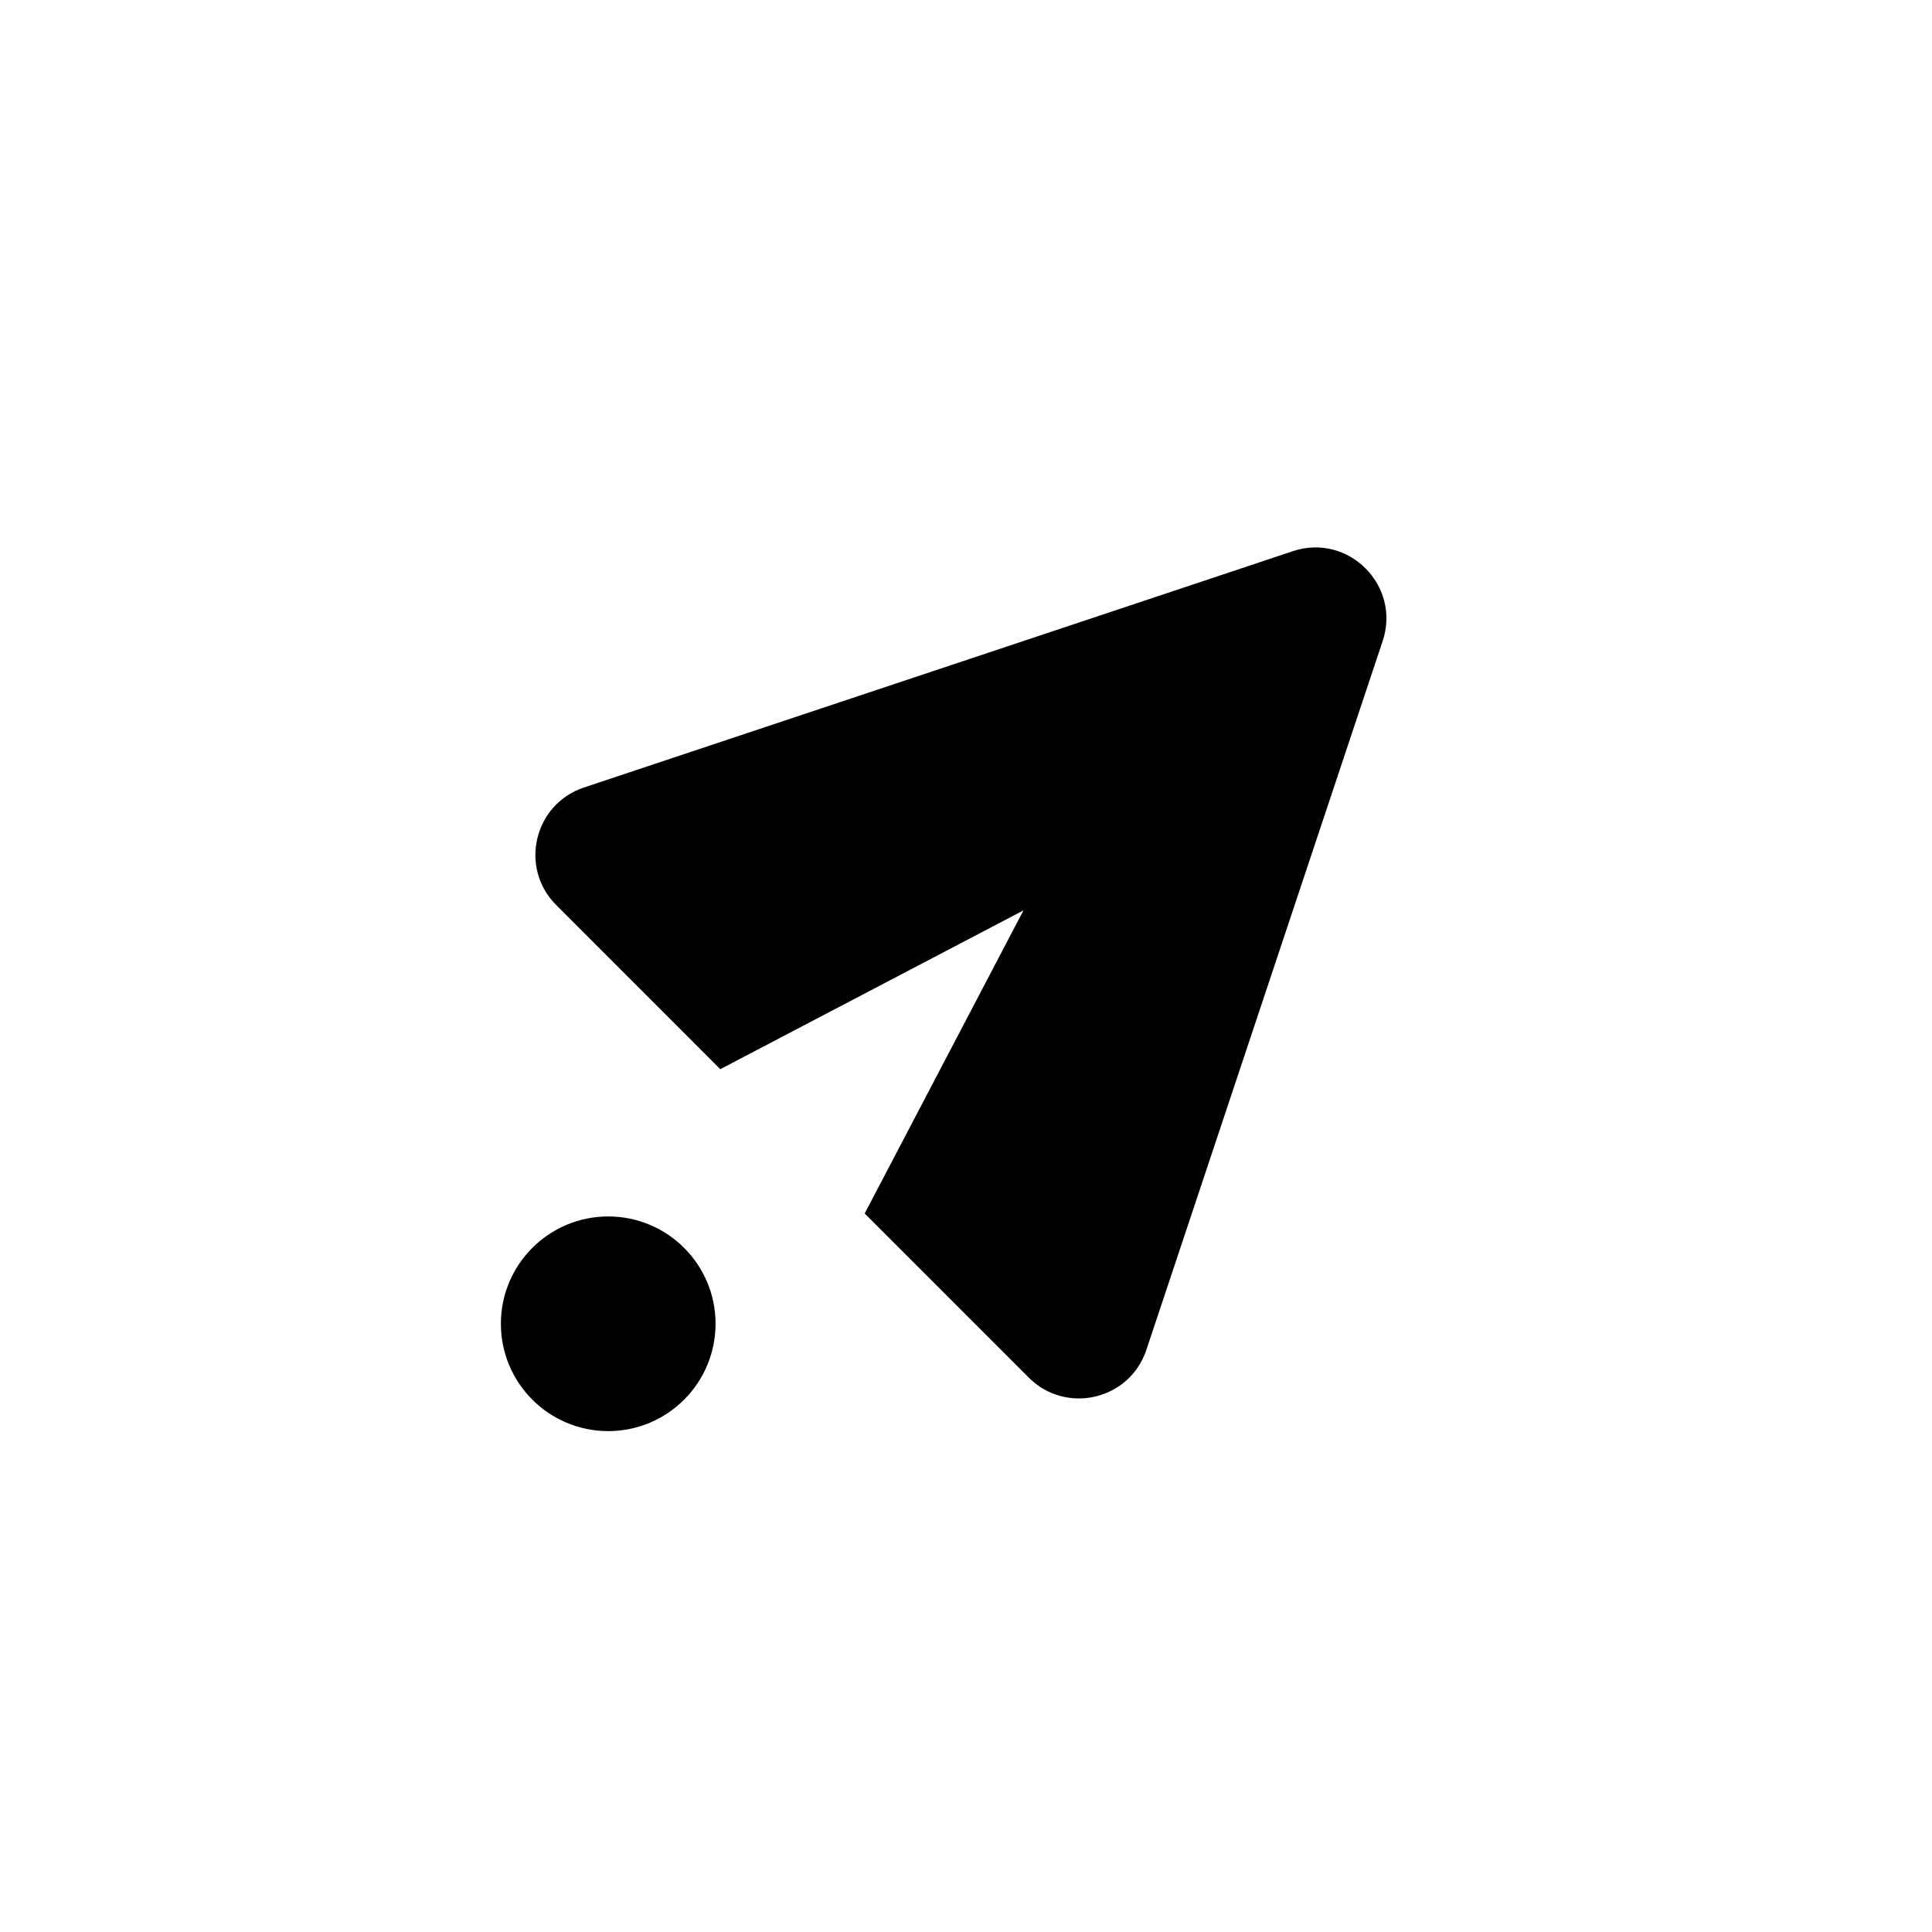 <svg width="27" height="27" viewBox="0 0 27 27" xmlns="http://www.w3.org/2000/svg">
<path d="M19.323 8.959C19.582 8.183 18.843 7.444 18.067 7.703L8.162 11.005C7.461 11.238 7.251 12.127 7.774 12.649L10.066 14.942L14.303 12.723L12.084 16.959L14.377 19.252C14.899 19.774 15.788 19.565 16.021 18.864L19.323 8.959Z"/>
<path d="M10 18.5C10 19.328 9.328 20 8.5 20C7.672 20 7 19.328 7 18.5C7 17.671 7.672 17 8.5 17C9.328 17 10 17.671 10 18.5Z"/>
</svg>
